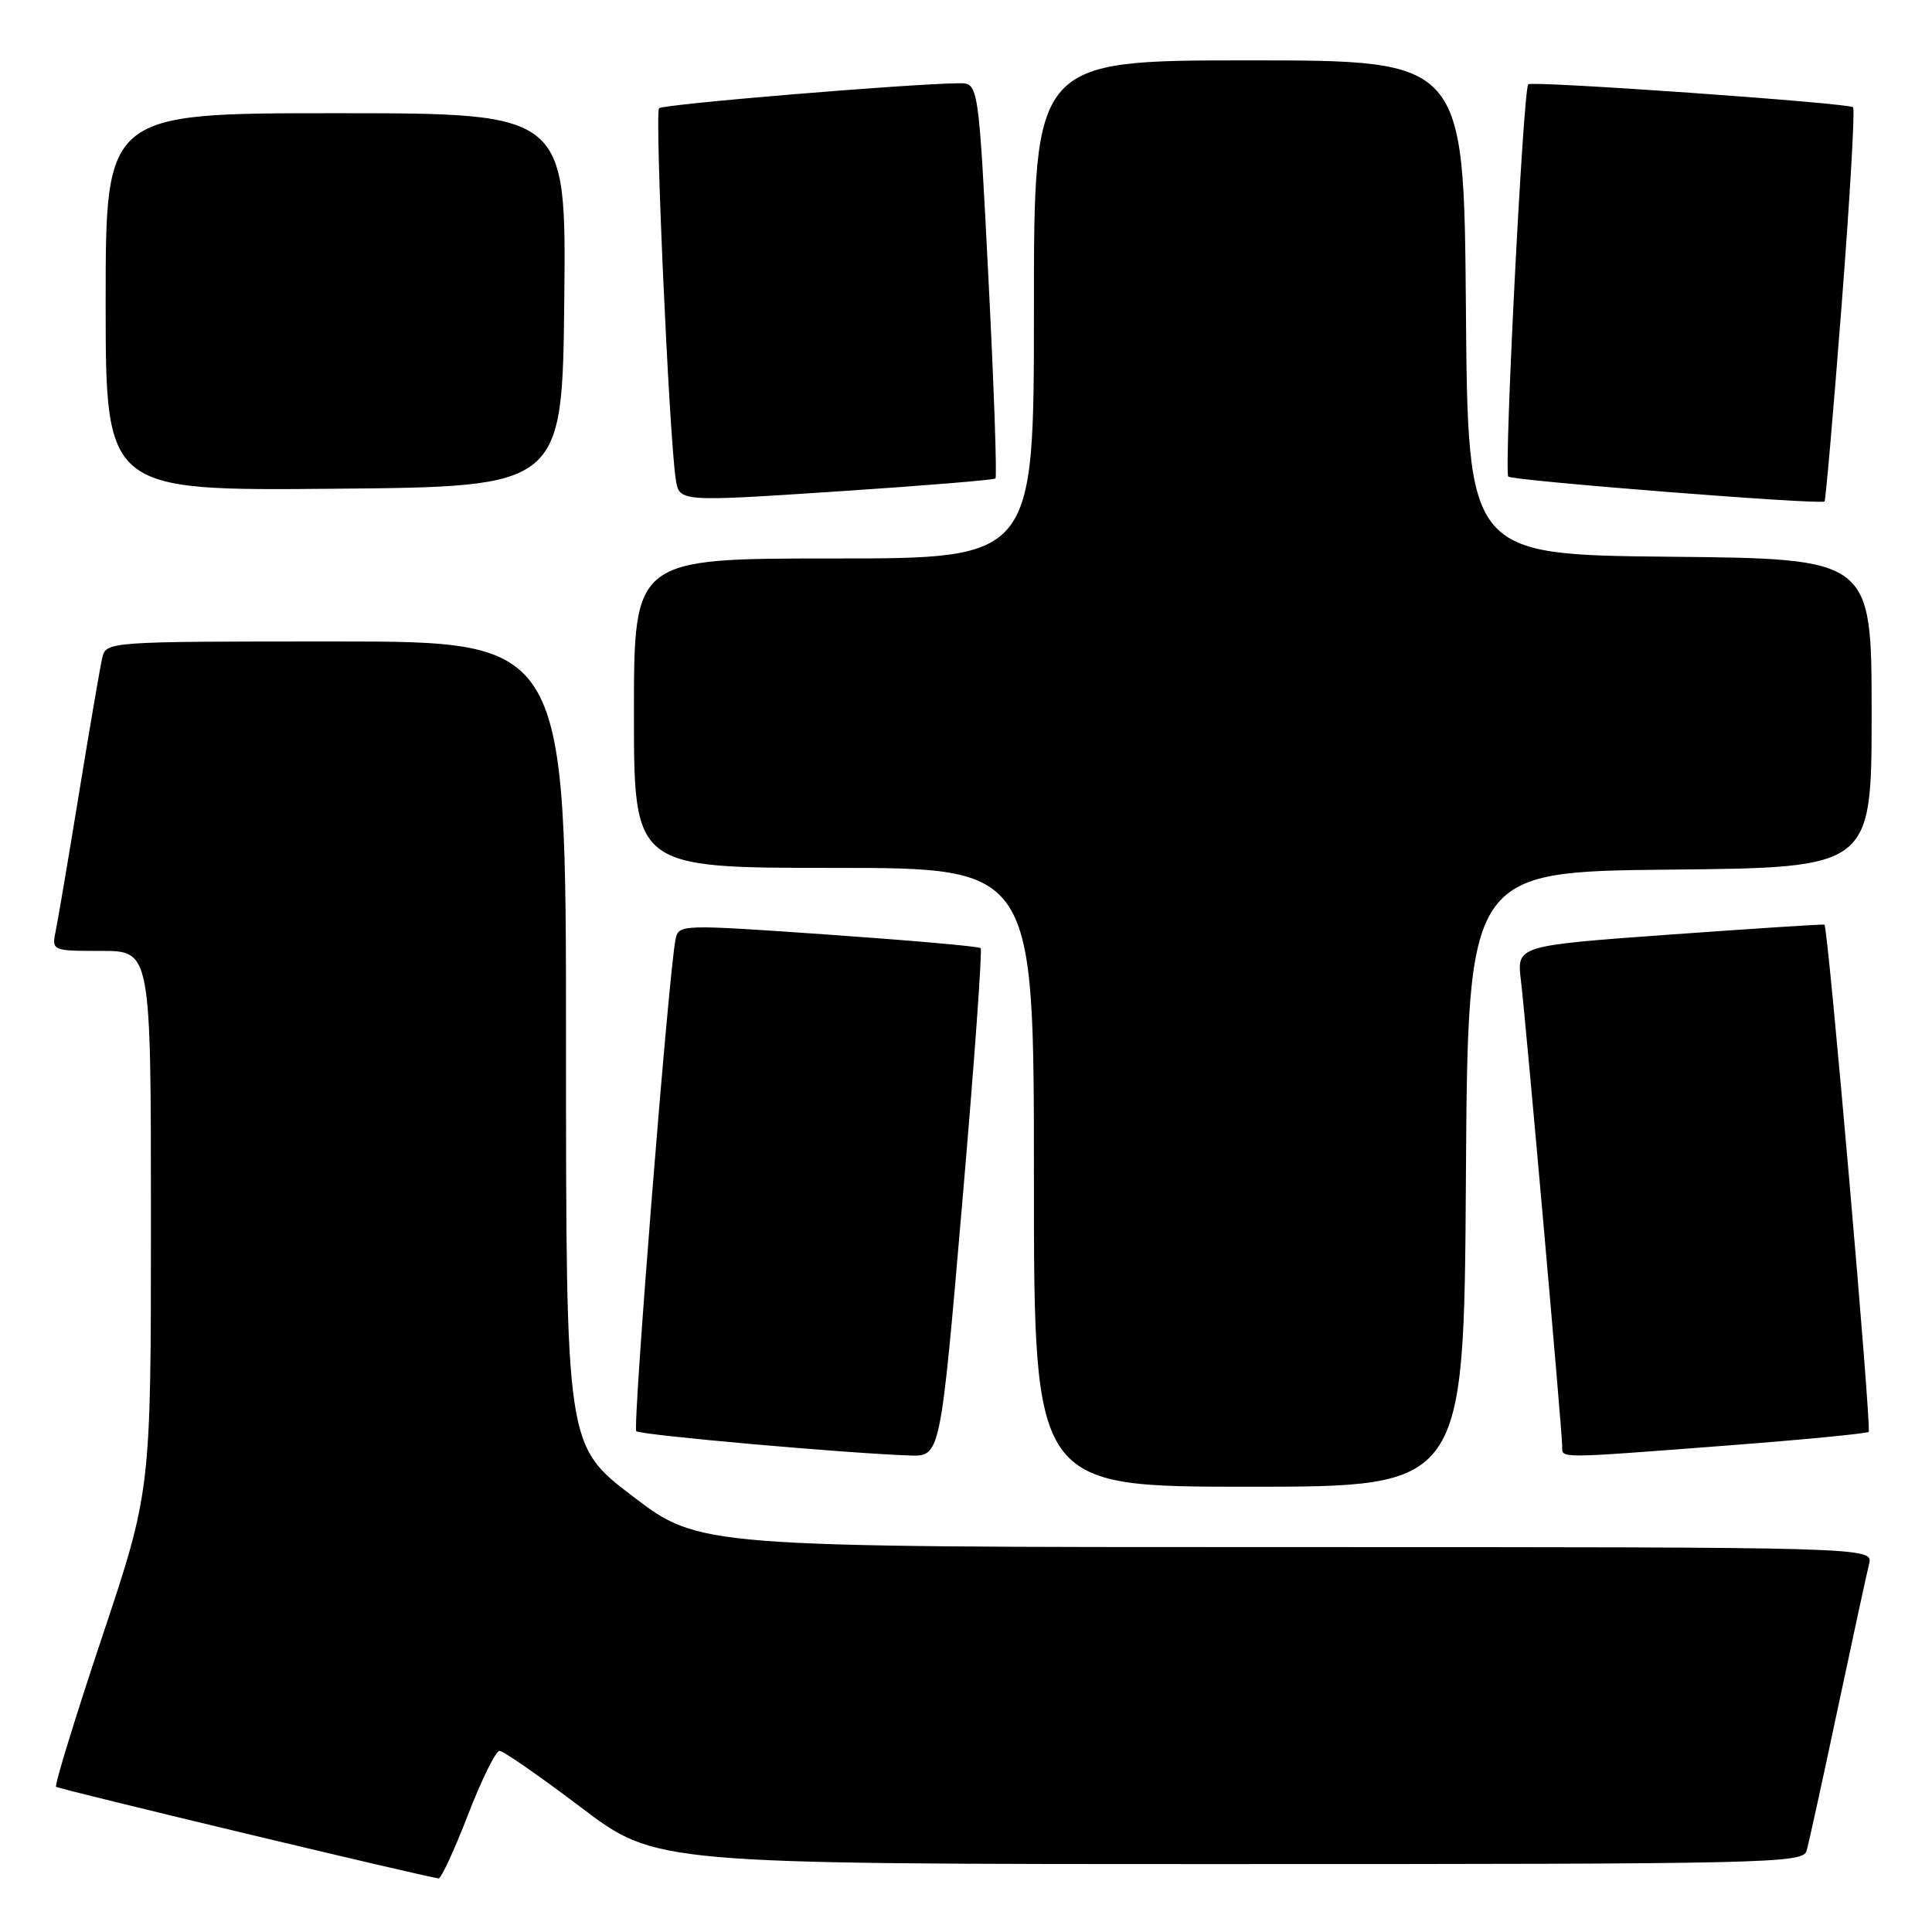 <?xml version="1.0" encoding="UTF-8" standalone="no"?>
<!DOCTYPE svg PUBLIC "-//W3C//DTD SVG 1.1//EN" "http://www.w3.org/Graphics/SVG/1.1/DTD/svg11.dtd" >
<svg xmlns="http://www.w3.org/2000/svg" xmlns:xlink="http://www.w3.org/1999/xlink" version="1.1" viewBox="0 0 256 256">
 <g >
 <path fill="currentColor"
d=" M 62.00 240.50 C 63.81 235.82 65.69 232.00 66.19 232.00 C 66.69 232.00 71.55 235.38 77.00 239.50 C 86.90 247.00 86.90 247.00 162.88 247.00 C 234.39 247.00 238.90 246.90 239.38 245.25 C 239.66 244.29 241.51 235.85 243.49 226.50 C 245.48 217.15 247.35 208.49 247.66 207.25 C 248.22 205.00 248.22 205.00 170.44 205.00 C 92.67 205.00 92.67 205.00 83.83 198.26 C 75.00 191.53 75.00 191.53 75.00 138.26 C 75.00 85.00 75.00 85.00 44.52 85.00 C 14.04 85.00 14.04 85.00 13.53 87.25 C 13.25 88.49 11.88 96.47 10.49 105.00 C 9.10 113.53 7.71 121.74 7.40 123.25 C 6.84 126.00 6.84 126.00 13.42 126.00 C 20.00 126.00 20.00 126.00 20.00 161.78 C 20.00 197.56 20.00 197.56 13.51 216.96 C 9.95 227.63 7.21 236.54 7.43 236.76 C 7.73 237.06 55.18 248.43 58.11 248.90 C 58.44 248.96 60.19 245.18 62.00 240.50 Z  M 194.24 156.25 C 194.50 115.50 194.50 115.50 221.25 115.23 C 248.00 114.97 248.00 114.97 248.00 94.50 C 248.00 74.03 248.00 74.03 221.25 73.77 C 194.50 73.50 194.50 73.50 194.24 40.75 C 193.97 8.00 193.97 8.00 165.49 8.00 C 137.00 8.00 137.00 8.00 137.00 41.00 C 137.00 74.00 137.00 74.00 110.50 74.00 C 84.00 74.00 84.00 74.00 84.00 94.50 C 84.00 115.00 84.00 115.00 110.50 115.00 C 137.00 115.00 137.00 115.00 137.00 156.00 C 137.00 197.00 137.00 197.00 165.49 197.00 C 193.98 197.00 193.98 197.00 194.24 156.25 Z  M 127.49 159.52 C 129.08 141.11 130.18 125.85 129.94 125.63 C 129.70 125.40 120.60 124.60 109.71 123.84 C 90.11 122.47 89.92 122.48 89.51 124.48 C 88.61 128.84 83.80 189.13 84.31 189.64 C 84.82 190.15 112.04 192.57 120.55 192.86 C 124.61 193.00 124.61 193.00 127.49 159.52 Z  M 228.85 191.54 C 238.94 190.77 247.38 189.95 247.61 189.73 C 248.02 189.31 242.23 122.81 241.75 122.52 C 241.61 122.44 232.38 123.04 221.24 123.84 C 200.97 125.31 200.97 125.31 201.53 129.91 C 202.18 135.34 207.00 189.72 207.00 191.66 C 207.00 193.27 206.12 193.28 228.85 191.54 Z  M 131.90 63.40 C 132.12 63.19 131.71 51.32 130.98 37.01 C 129.66 11.00 129.66 11.00 127.08 11.03 C 120.27 11.11 87.86 13.81 87.33 14.34 C 86.74 14.93 88.66 57.69 89.54 63.50 C 90.00 66.50 90.00 66.50 110.75 65.13 C 122.16 64.38 131.68 63.60 131.90 63.40 Z  M 244.02 40.50 C 245.12 26.30 245.81 14.47 245.54 14.21 C 244.98 13.65 202.98 10.68 202.50 11.17 C 201.83 11.85 199.25 62.53 199.86 63.15 C 200.39 63.69 240.94 66.89 241.76 66.45 C 241.90 66.38 242.92 54.70 244.02 40.50 Z  M 74.77 39.75 C 75.03 15.00 75.03 15.00 44.52 15.00 C 14.00 15.00 14.00 15.00 14.00 40.01 C 14.00 65.03 14.00 65.03 44.25 64.76 C 74.50 64.50 74.50 64.50 74.77 39.75 Z "/>
</g>
</svg>